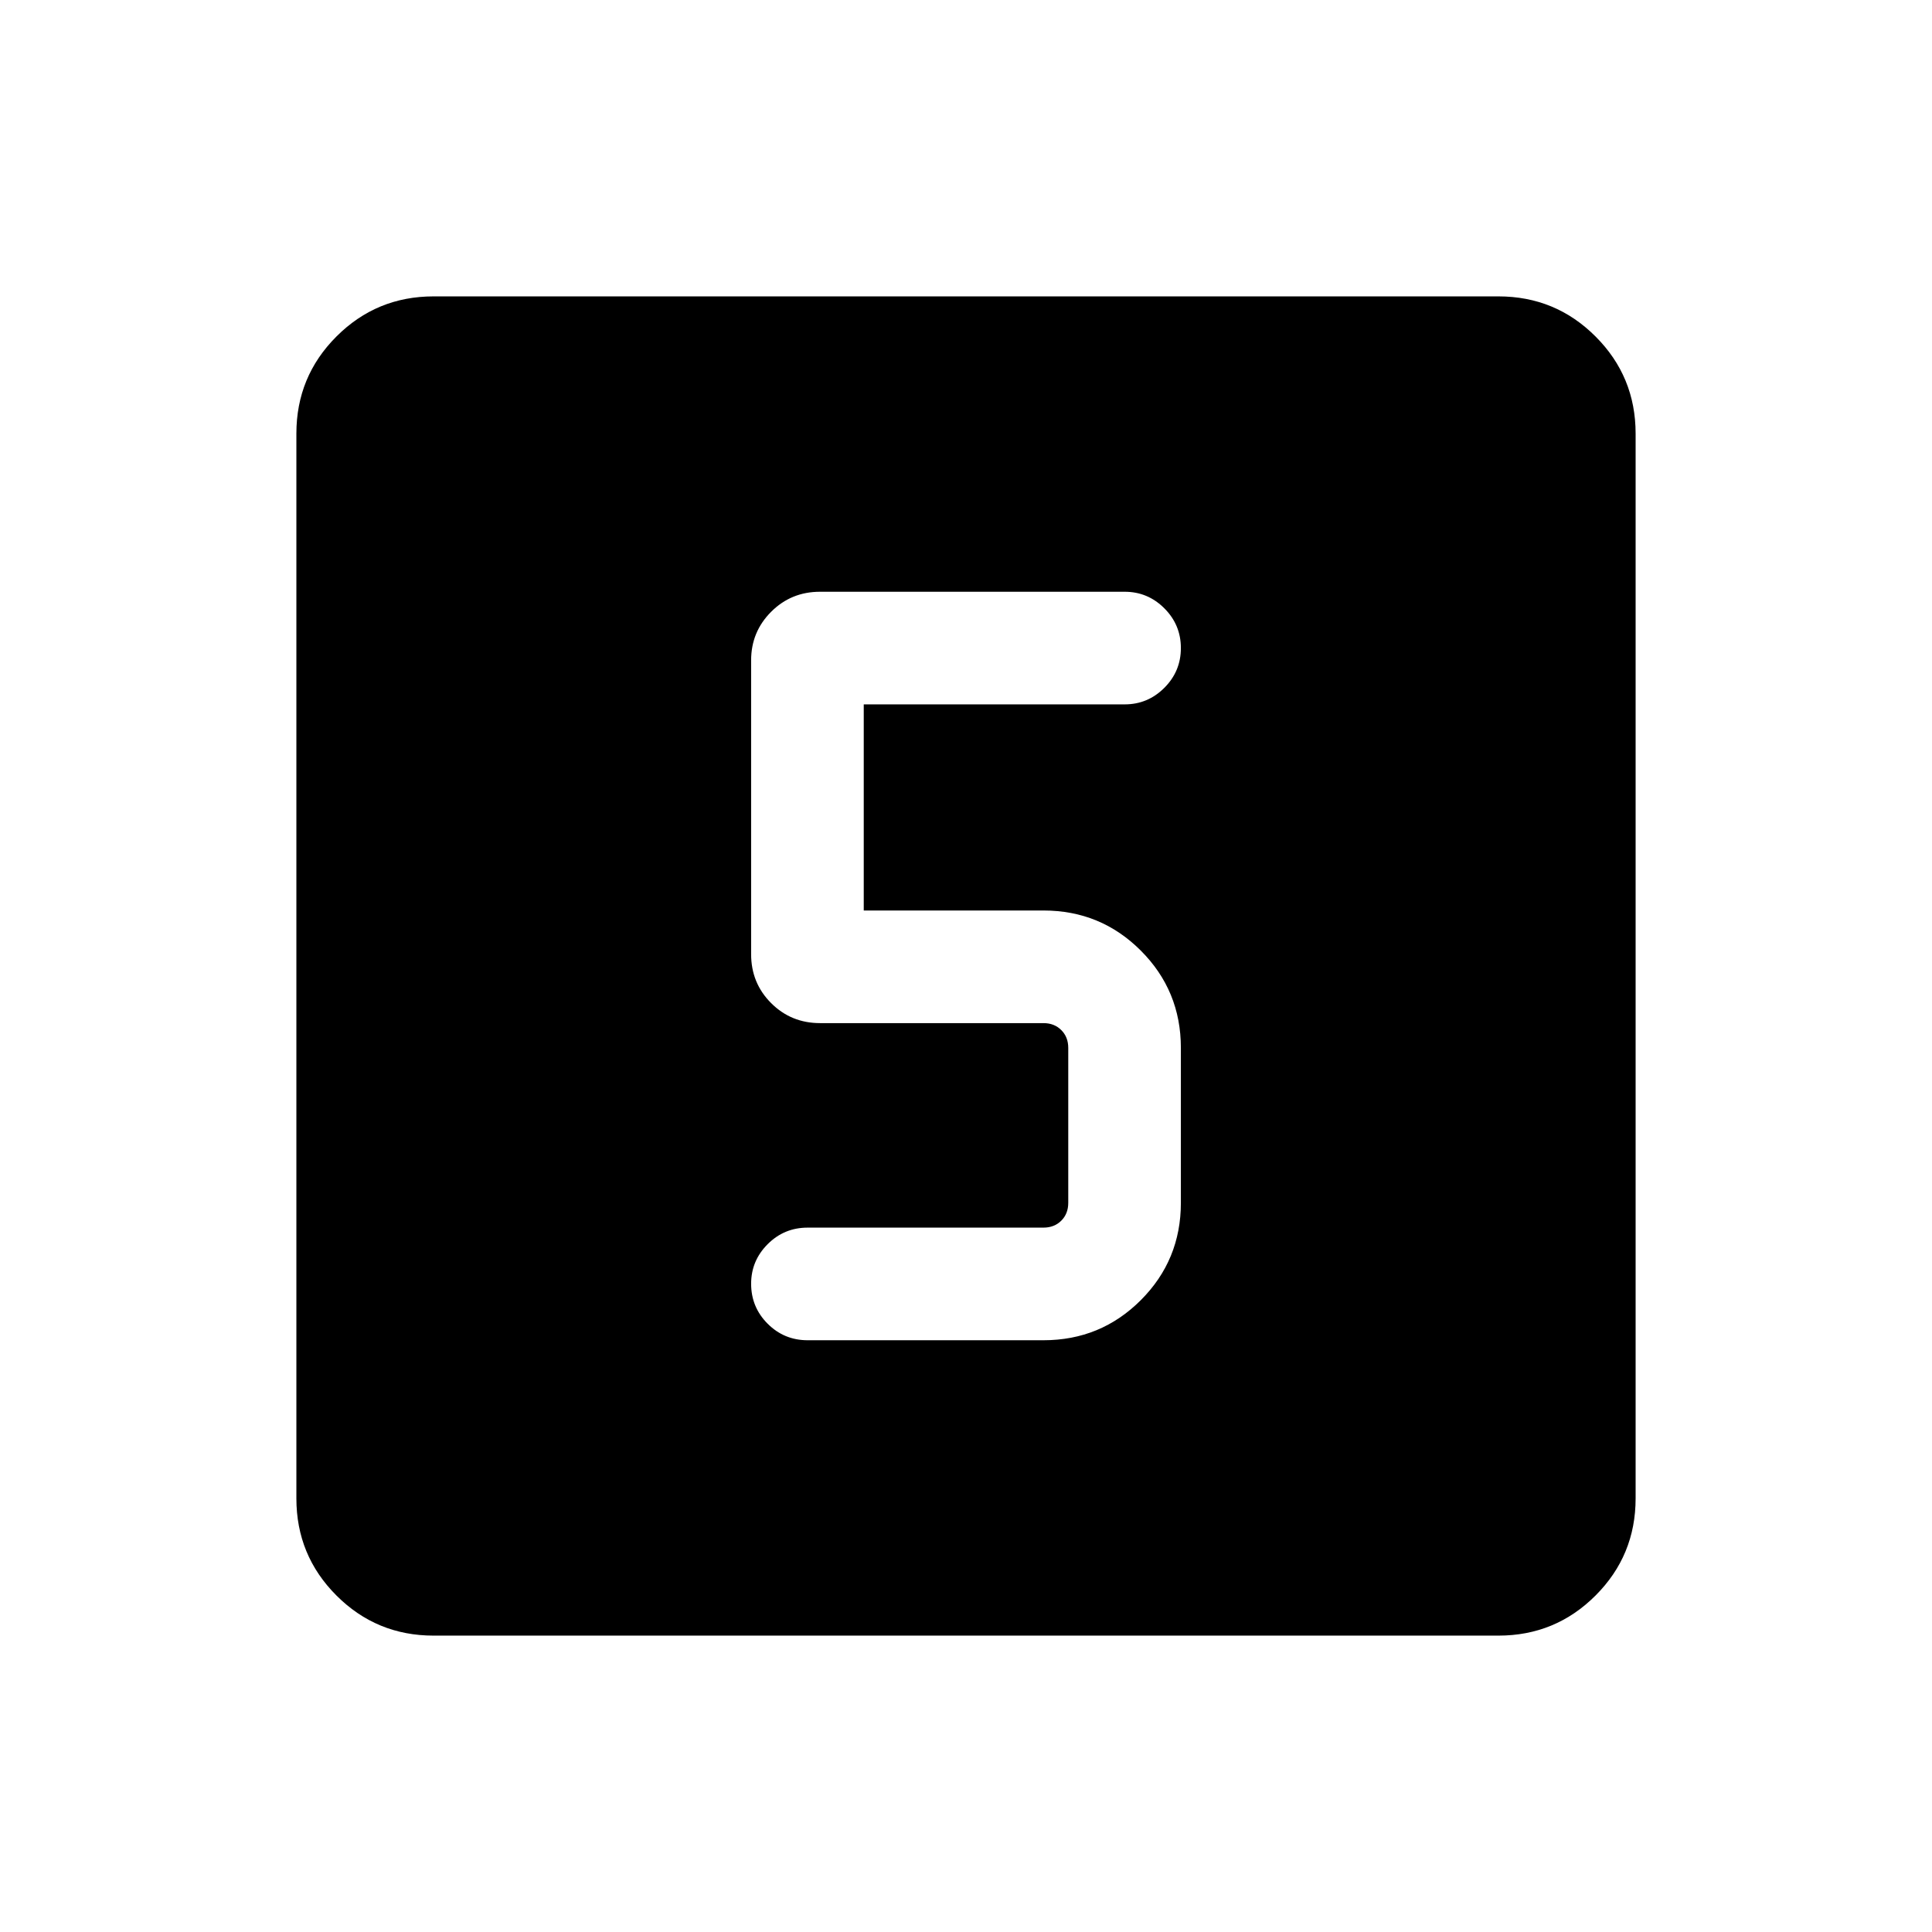 <svg xmlns="http://www.w3.org/2000/svg" height="24" viewBox="0 -960 960 960" width="24"><path d="M518.5-294.04q28.44 0 48.35-19.91 19.92-19.92 19.92-48.36v-77q0-28.43-19.92-48.35-19.91-19.92-48.35-19.92h-89.31V-610h129.69q11.44 0 19.66-8.21 8.23-8.21 8.23-19.77 0-11.56-8.23-19.77-8.22-8.21-19.66-8.21H407.46q-14.34 0-24.29 9.96-9.94 9.95-9.94 24.08v146.07q0 14.35 9.94 24.29 9.95 9.94 24.29 9.94H518.5q5.38 0 8.85 3.47 3.46 3.46 3.46 8.84v77q0 5.39-3.46 8.85-3.47 3.46-8.85 3.46H401.31q-11.66 0-19.87 8.23-8.21 8.22-8.21 19.65 0 11.66 8.21 19.87t19.87 8.21H518.5ZM215.45-147.27q-28.35 0-48.26-19.92-19.92-19.91-19.92-48.26v-529.1q0-28.35 19.92-48.26 19.91-19.92 48.26-19.92h529.1q28.35 0 48.26 19.92 19.92 19.91 19.92 48.26v529.1q0 28.35-19.92 48.26-19.91 19.92-48.26 19.92h-529.1Z"/></svg>